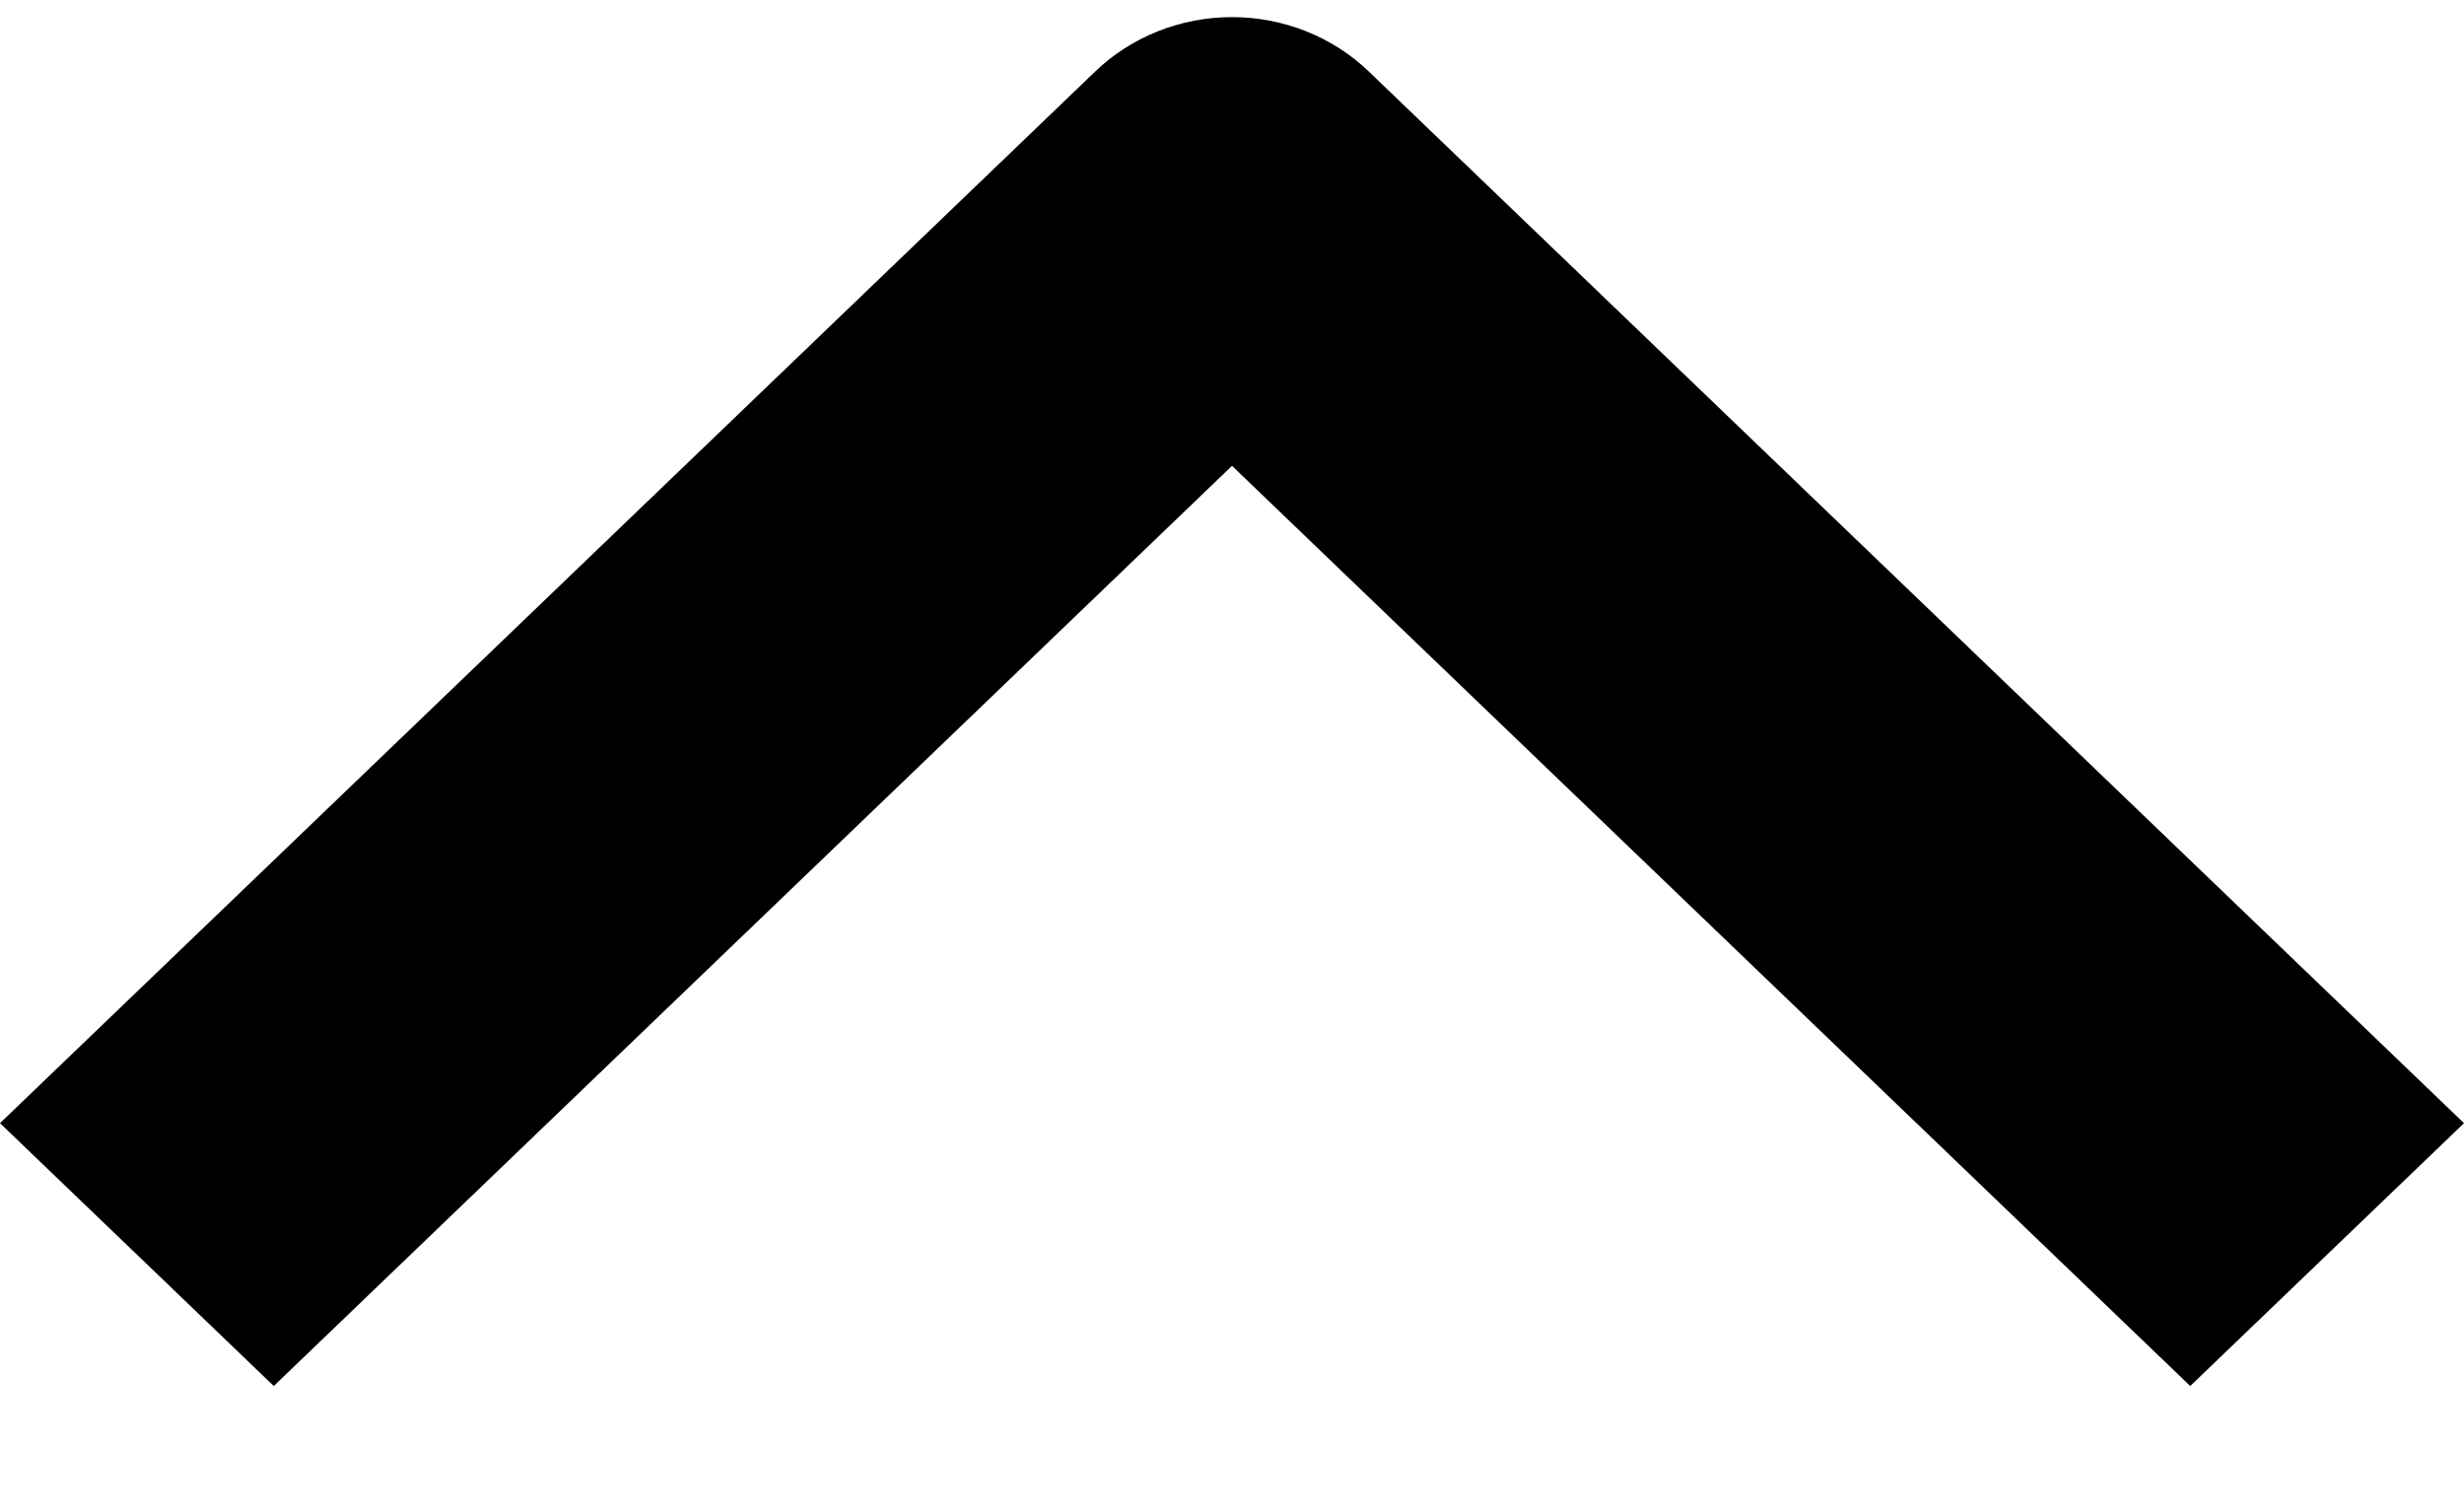 <svg width="18" height="11" viewBox="0 0 18 11" fill="none" xmlns="http://www.w3.org/2000/svg">
<path fill-rule="evenodd" clip-rule="evenodd" d="M10 0.523L18 8.205L16 10.125L9 3.403L2 10.125L0 8.205L8 0.523C8.265 0.268 8.625 0.125 9 0.125C9.375 0.125 9.735 0.268 10 0.523Z" fill="black"/>
</svg>
